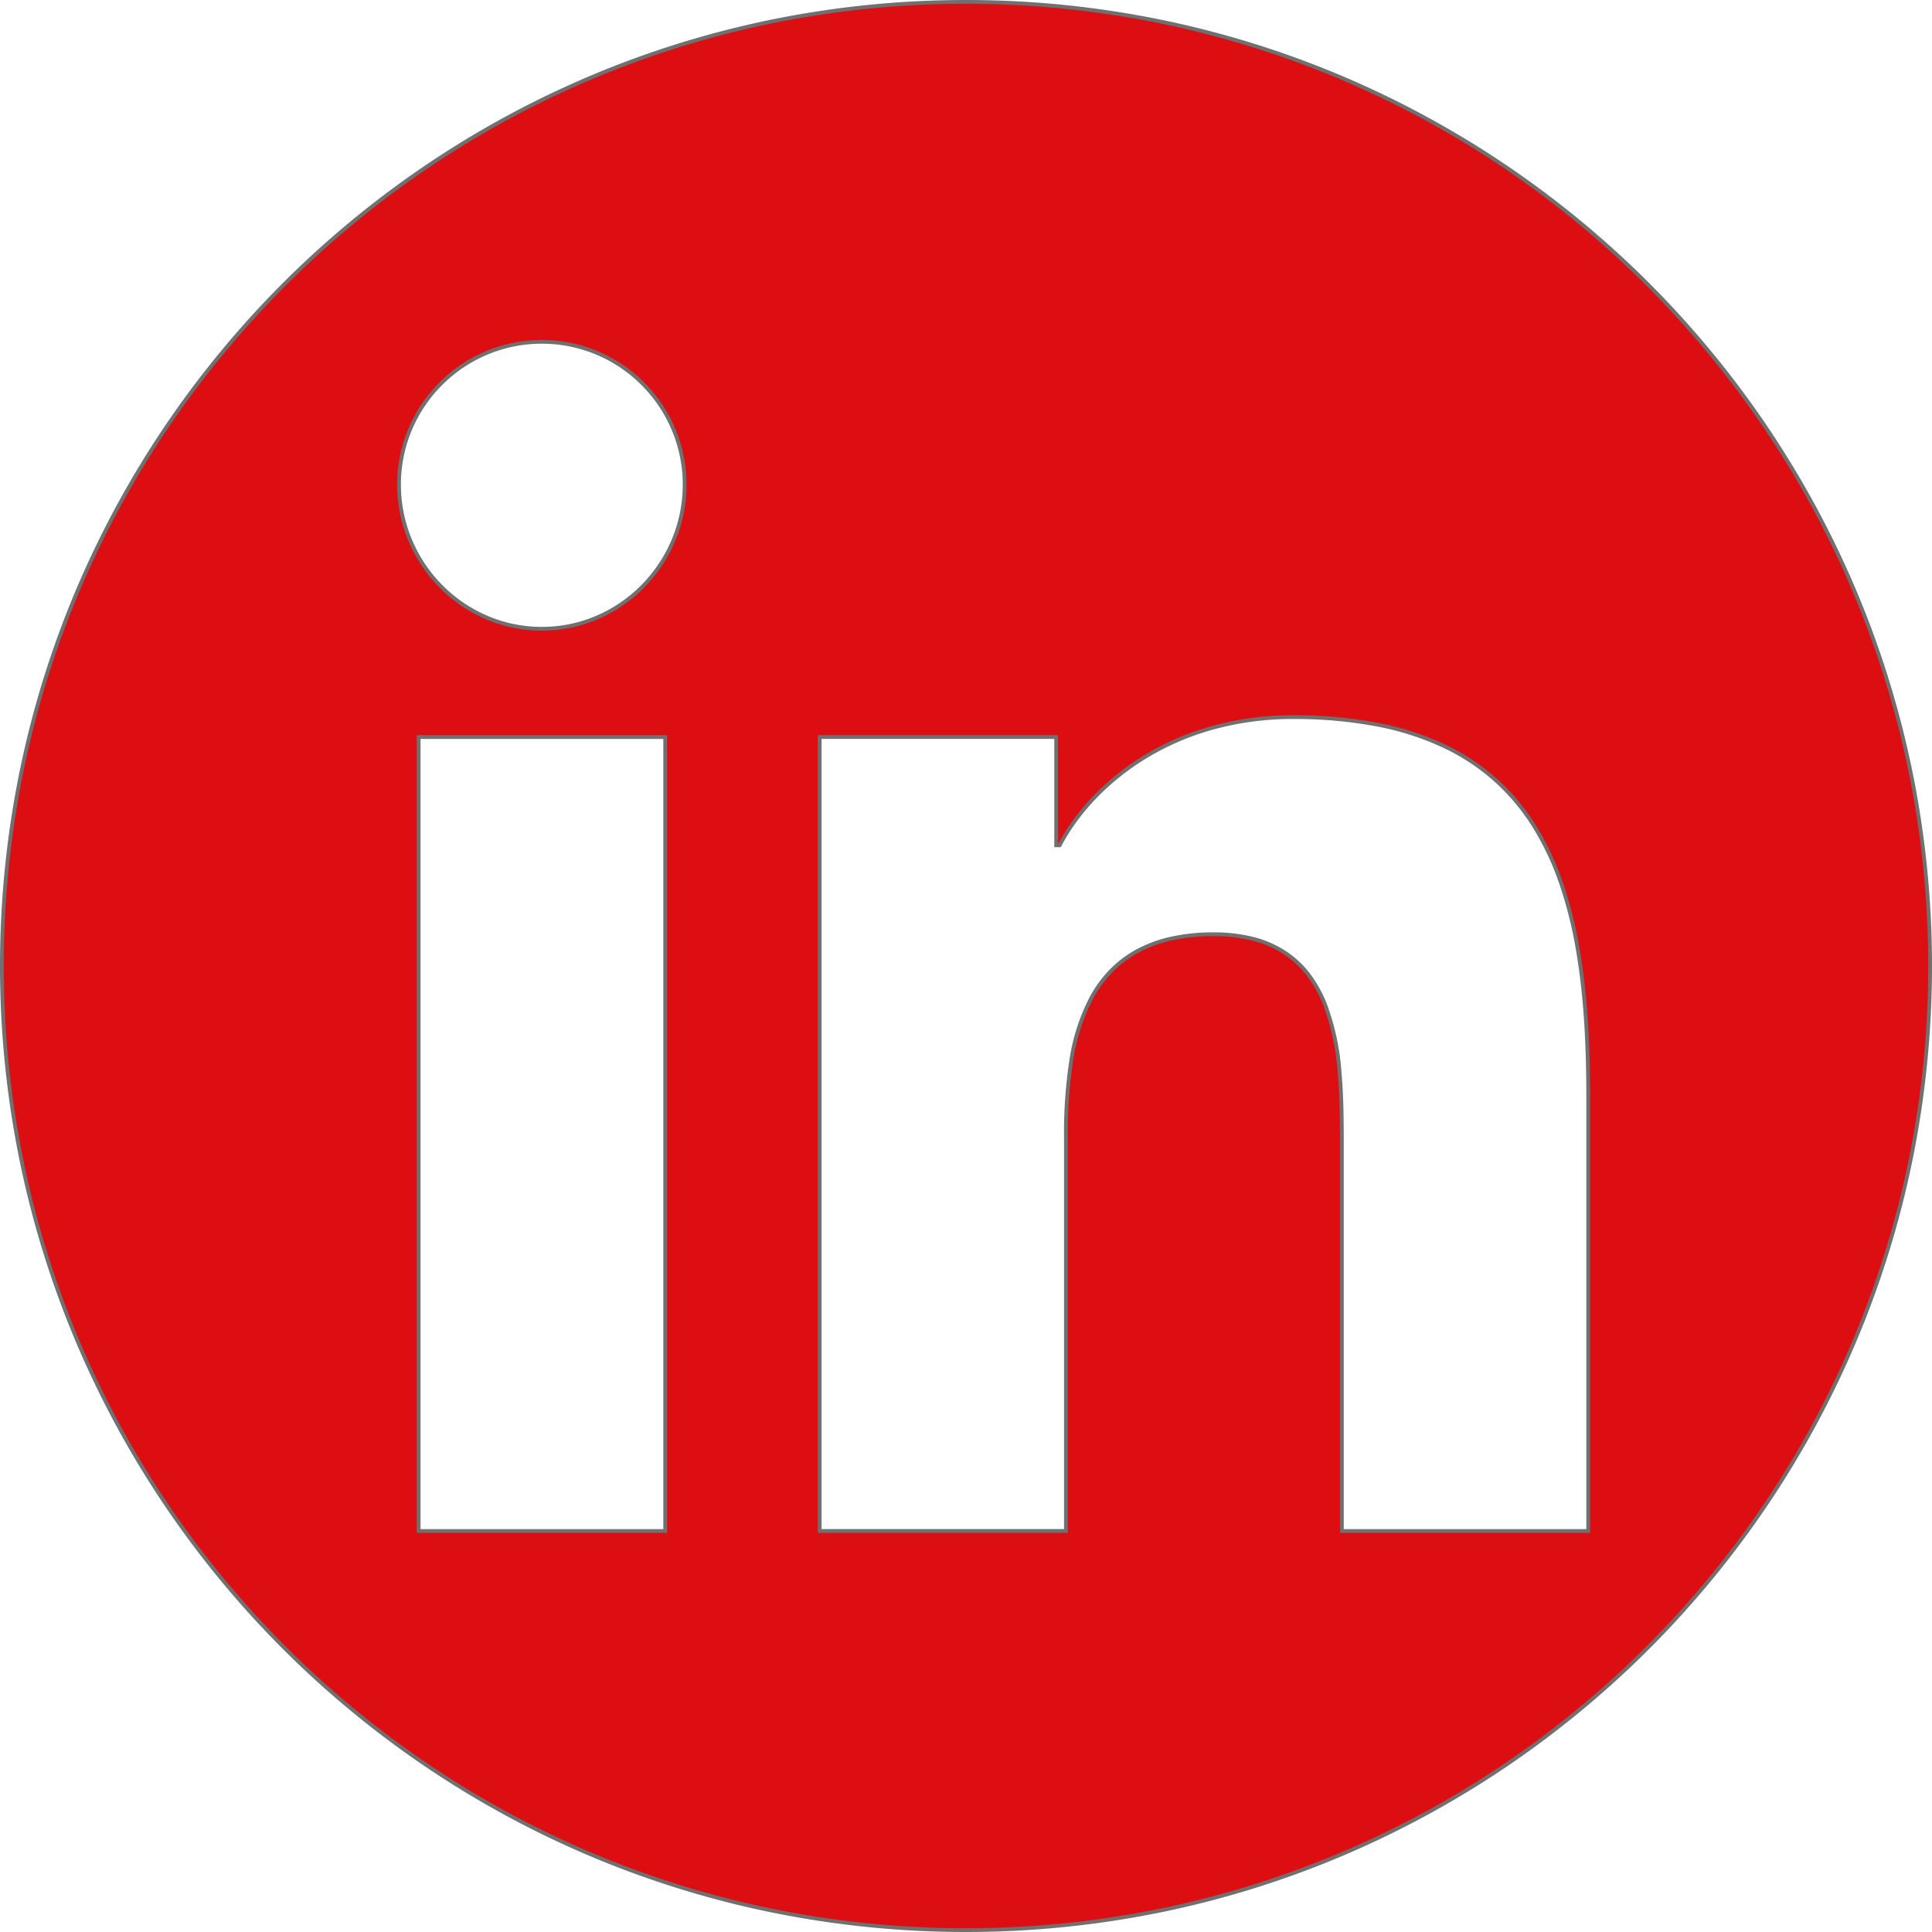 <svg xmlns="http://www.w3.org/2000/svg" xmlns:xlink="http://www.w3.org/1999/xlink" width="512" height="512" viewBox="0 0 512 512"><defs><clipPath id="clip-Linkedin_icon"><rect width="512" height="512"/></clipPath></defs><g id="Linkedin_icon" clip-path="url(#clip-Linkedin_icon)"><path id="Exclusion_7" fill="#dd0e12" stroke="#707070" stroke-width="1" d="M4740-10793.5a257.378,257.378,0,0,1-51.492-5.19,254.238,254.238,0,0,1-47.96-14.888,255.566,255.566,0,0,1-43.4-23.557,257.336,257.336,0,0,1-37.813-31.2,257.351,257.351,0,0,1-31.2-37.812,255.551,255.551,0,0,1-23.557-43.4,254.245,254.245,0,0,1-14.887-47.96A257.393,257.393,0,0,1,4484.5-11049a257.383,257.383,0,0,1,5.191-51.491,254.231,254.231,0,0,1,14.887-47.959,255.551,255.551,0,0,1,23.557-43.4,257.419,257.419,0,0,1,31.2-37.813,257.3,257.3,0,0,1,37.813-31.2,255.555,255.555,0,0,1,43.4-23.558,254.26,254.26,0,0,1,47.96-14.888,257.374,257.374,0,0,1,51.492-5.19,257.374,257.374,0,0,1,51.492,5.19,254.271,254.271,0,0,1,47.96,14.888,255.555,255.555,0,0,1,43.4,23.558,257.326,257.326,0,0,1,37.813,31.2,257.388,257.388,0,0,1,31.2,37.813,255.554,255.554,0,0,1,23.557,43.4,254.177,254.177,0,0,1,14.887,47.959A257.4,257.4,0,0,1,4995.5-11049a257.4,257.4,0,0,1-5.191,51.492,254.2,254.2,0,0,1-14.887,47.96,255.554,255.554,0,0,1-23.557,43.4,257.32,257.32,0,0,1-31.2,37.813,257.358,257.358,0,0,1-37.813,31.2,255.566,255.566,0,0,1-43.4,23.557,254.26,254.26,0,0,1-47.96,14.888A257.371,257.371,0,0,1,4740-10793.5Zm65.647-263.917a41.1,41.1,0,0,1,11.068,1.393,27.624,27.624,0,0,1,8.359,3.88,25.853,25.853,0,0,1,6.028,5.919,33.533,33.533,0,0,1,4.079,7.512,64.522,64.522,0,0,1,3.832,18.008c.555,6.2.6,12.527.6,19v102.432h65.2v-.011h.079v-115.579c0-15.645-.96-28.563-2.935-39.494a110.364,110.364,0,0,0-4.4-17.024,73.734,73.734,0,0,0-7.012-14.732,57.252,57.252,0,0,0-10.11-12.082,57.12,57.12,0,0,0-13.7-9.073,74.826,74.826,0,0,0-17.775-5.707,117.363,117.363,0,0,0-22.342-1.981,79.277,79.277,0,0,0-21.838,2.982,70.692,70.692,0,0,0-17.716,7.8c-9.6,5.938-17.506,14.172-22.251,23.184h-.919v-28.691h-62.673v210.4h65.258v-104.183a127.085,127.085,0,0,1,1.343-20,52.652,52.652,0,0,1,5.5-17.262,32.4,32.4,0,0,1,5-6.852,29.174,29.174,0,0,1,6.871-5.265,34.529,34.529,0,0,1,9.015-3.38A51.374,51.374,0,0,1,4805.646-11057.418Zm-210.7-52.247v210.393h65.337v-210.393Zm32.643-104.747a37.6,37.6,0,0,0-14.727,2.975,37.773,37.773,0,0,0-12.03,8.112,37.738,37.738,0,0,0-8.112,12.029,37.582,37.582,0,0,0-2.975,14.727,37.975,37.975,0,0,0,2.975,14.783,38.394,38.394,0,0,0,8.112,12.15,37.9,37.9,0,0,0,12.03,8.234,37.034,37.034,0,0,0,14.727,3.03,37.031,37.031,0,0,0,14.726-3.03,37.9,37.9,0,0,0,12.03-8.234,38.382,38.382,0,0,0,8.112-12.15,37.967,37.967,0,0,0,2.976-14.783,37.619,37.619,0,0,0-2.983-14.727,37.765,37.765,0,0,0-8.115-12.029,37.771,37.771,0,0,0-12.027-8.112A37.559,37.559,0,0,0,4627.592-11214.412Z" data-name="Exclusion 7" transform="translate(-4484 11305)"/></g></svg>